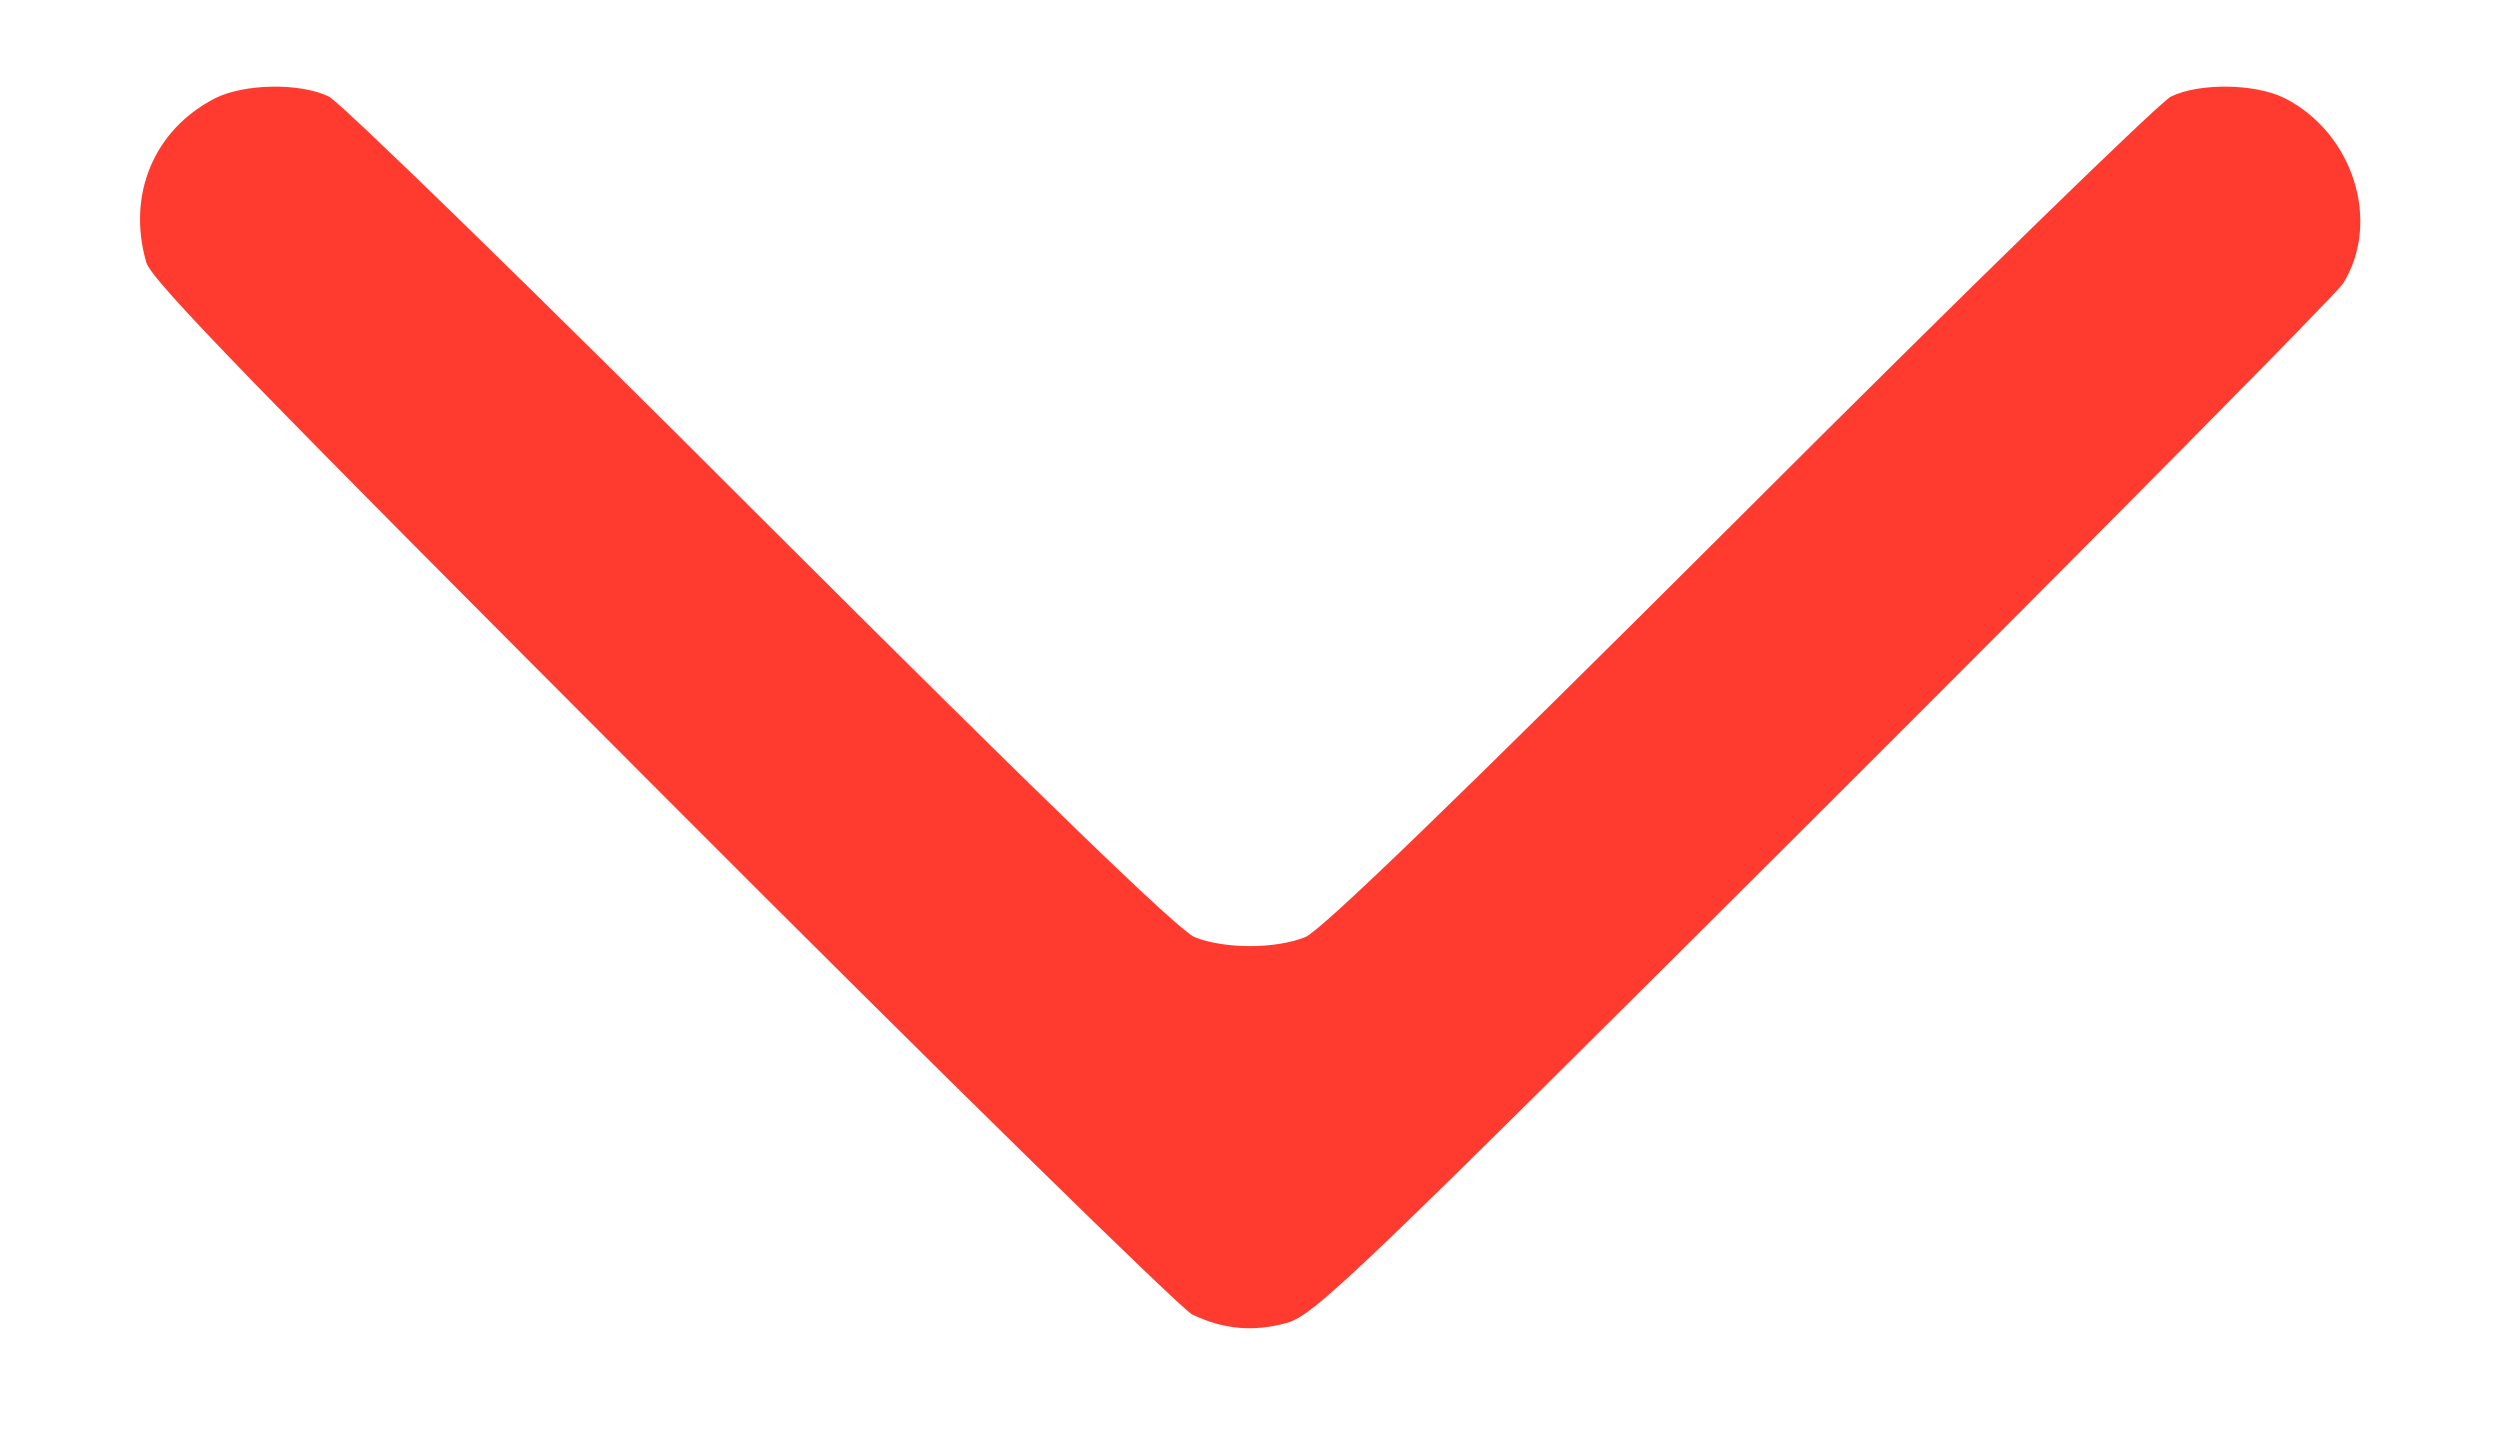 <svg width="14" height="8" viewBox="0 0 14 8" fill="none" xmlns="http://www.w3.org/2000/svg">
<path d="M0.819 1.469C0.844 1.567 1.456 2.193 3.706 4.446C5.274 6.018 6.613 7.329 6.676 7.361C6.852 7.445 7.017 7.459 7.2 7.41C7.358 7.368 7.552 7.182 10.21 4.531C11.771 2.973 13.082 1.648 13.121 1.588C13.335 1.244 13.18 0.748 12.797 0.551C12.632 0.467 12.316 0.463 12.157 0.541C12.094 0.572 11.008 1.63 9.742 2.896C8.142 4.492 7.401 5.209 7.309 5.248C7.14 5.315 6.859 5.315 6.69 5.248C6.599 5.209 5.857 4.492 4.258 2.896C2.992 1.63 1.906 0.572 1.842 0.541C1.684 0.463 1.368 0.467 1.203 0.551C0.862 0.727 0.71 1.089 0.819 1.469Z" fill="#FF3B30"/>
</svg>
